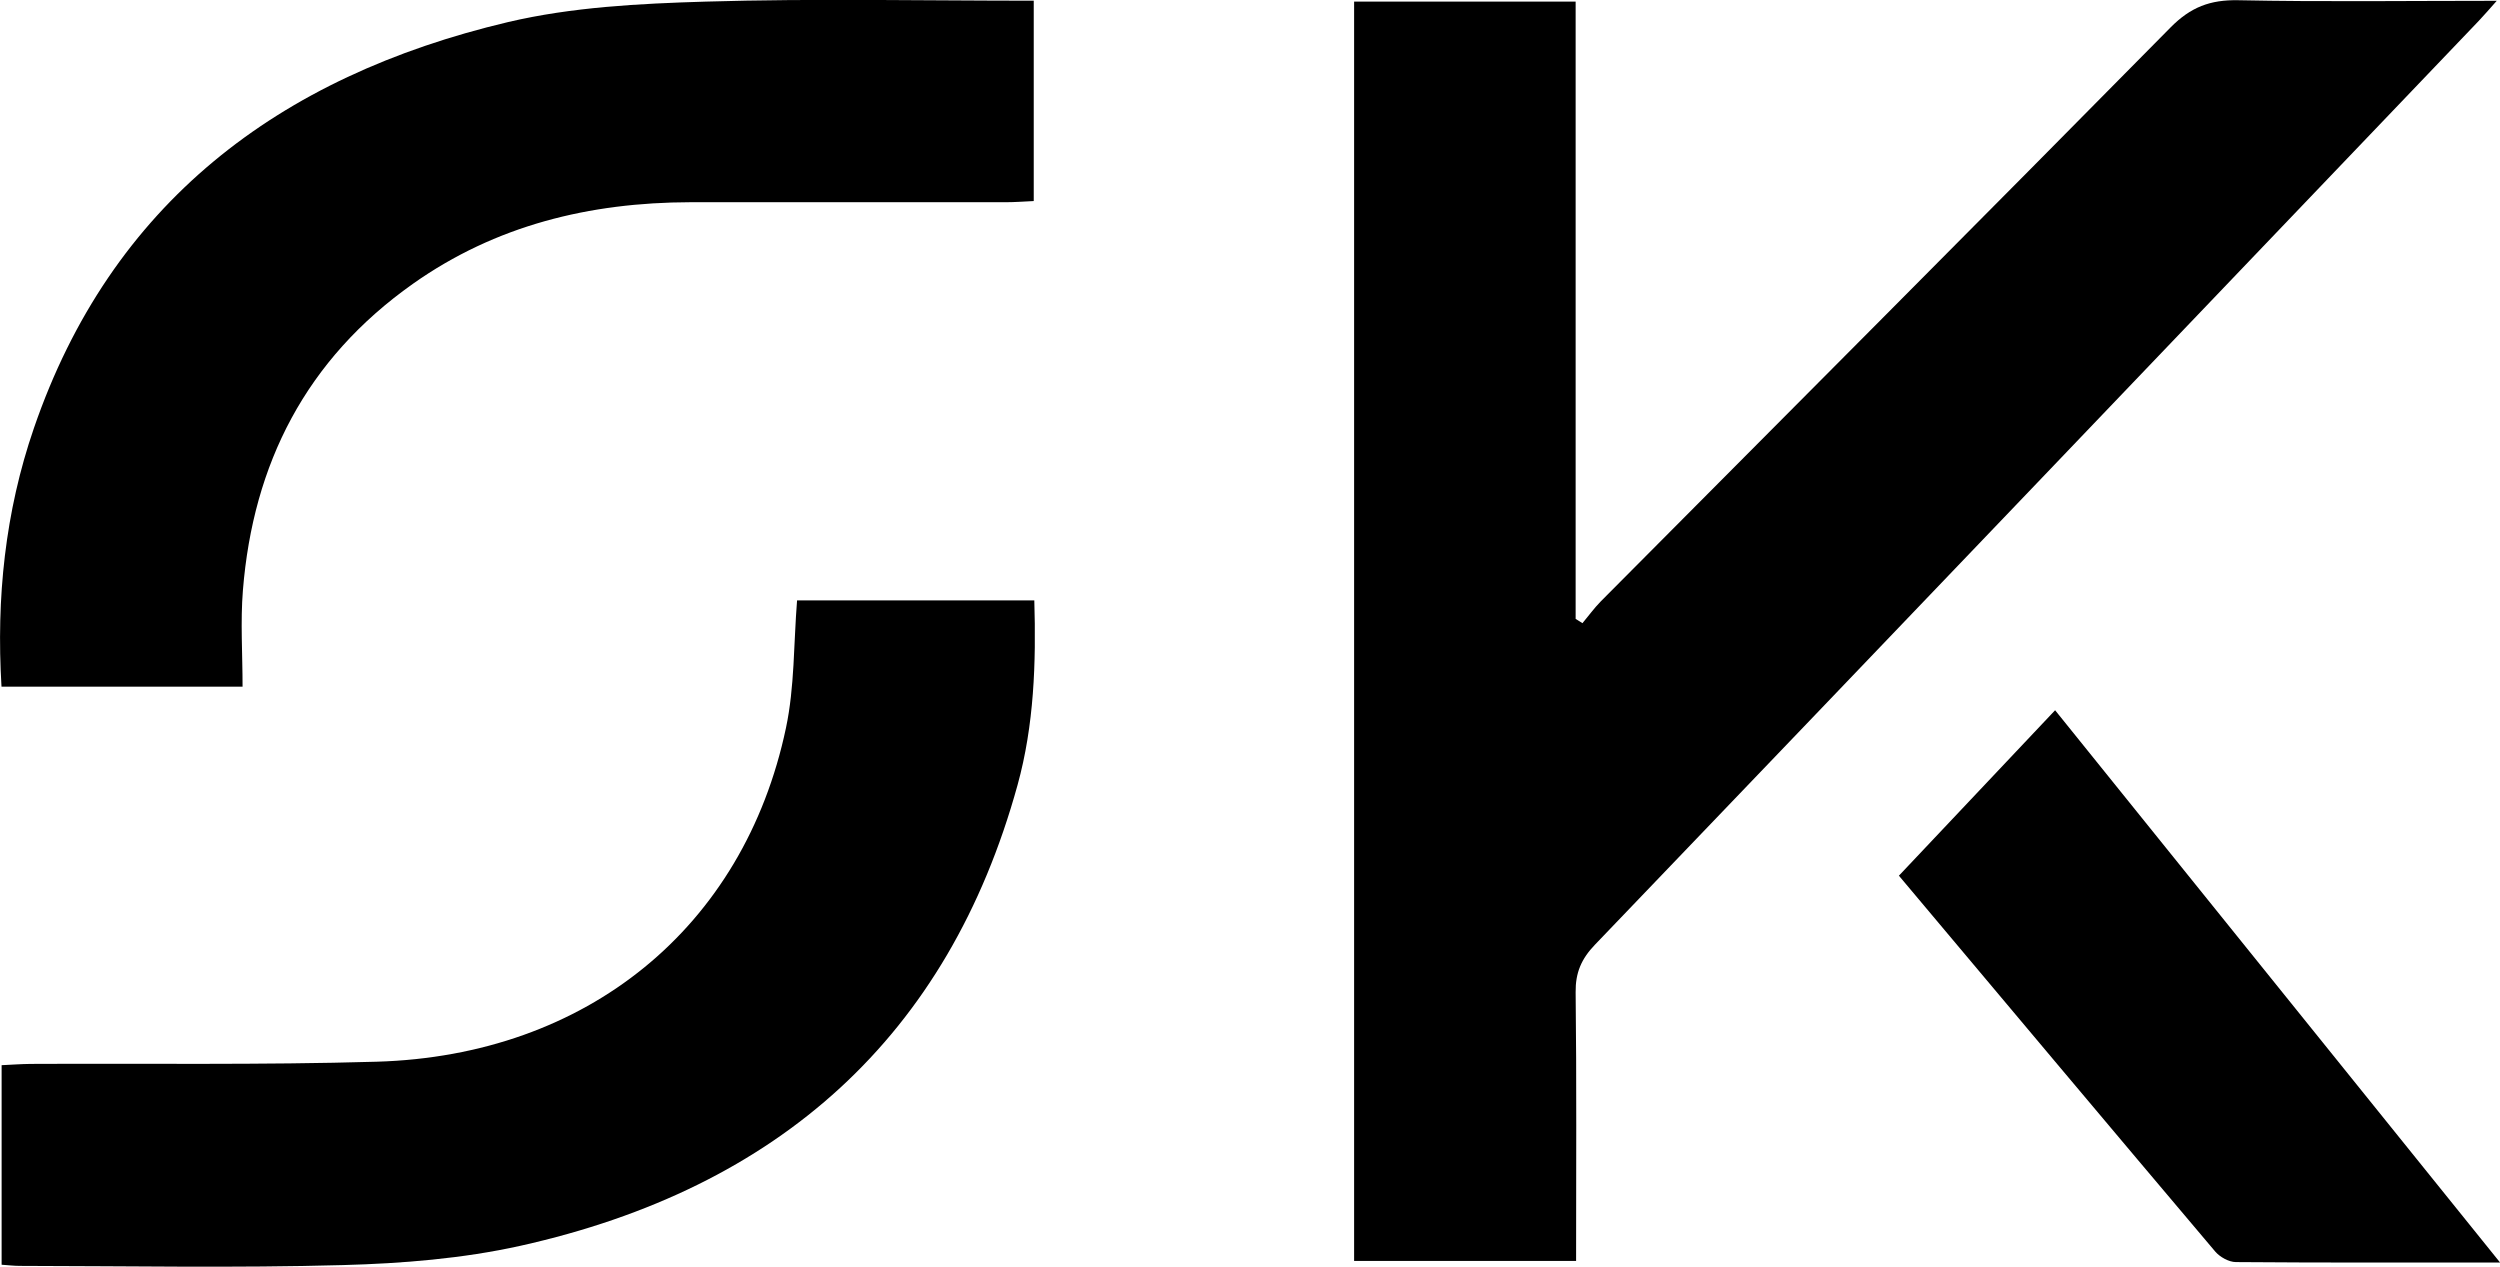 <svg id="Layer_1" data-name="Layer 1" xmlns="http://www.w3.org/2000/svg" viewBox="0 0 216.23 109.58">
  <defs>
    <style>
      .cls-1 {
        stroke-width: 0px;
      }
    </style>
  </defs>
  <path class="cls-1" d="m117.13.14h19.15v53.39c.2.12.39.25.59.37.53-.63,1.01-1.3,1.59-1.89,16.44-16.54,32.91-33.04,49.28-49.64,1.73-1.75,3.42-2.4,5.86-2.35,7.27.15,14.55.05,22.35.05-.69.77-1.11,1.27-1.57,1.75-25.46,26.64-50.92,53.29-76.43,79.89-1.18,1.23-1.69,2.43-1.67,4.11.09,7.7.04,15.4.04,23.24h-19.2V.14Z"/>
  <path class="cls-1" d="m89.41.07v17.32c-.85.04-1.63.1-2.4.1-9.1,0-18.2,0-27.3,0-8.73.02-16.84,2-24,7.06-9.26,6.55-13.82,15.58-14.7,26.5-.22,2.72-.03,5.48-.03,8.34H.13c-.46-7.65.31-15.11,2.8-22.35C9.59,17.64,24.04,6.62,43.94,1.91c5.52-1.3,11.36-1.6,17.07-1.77,9.38-.28,18.77-.08,28.41-.08Z"/>
  <path class="cls-1" d="m.14,109.41v-17.28c.84-.04,1.67-.1,2.51-.11,9.97-.05,19.95.1,29.92-.19,18.2-.53,31.77-11.61,35.41-28.87.75-3.54.66-7.26.96-11.03h20.52c.16,5.42-.02,10.79-1.45,15.97-5.99,21.72-20.62,34.86-42.99,39.85-4.99,1.11-10.21,1.53-15.35,1.67-9.31.26-18.64.08-27.96.07-.49,0-.98-.06-1.57-.1Z"/>
  <path class="cls-1" d="m216.23,109.2c-8,0-15.42.02-22.84-.04-.61,0-1.39-.44-1.79-.91-9.1-10.76-18.16-21.56-27.36-32.51,4.47-4.74,8.92-9.45,13.51-14.31,12.8,15.88,25.46,31.61,38.48,47.76Z"/>
</svg>